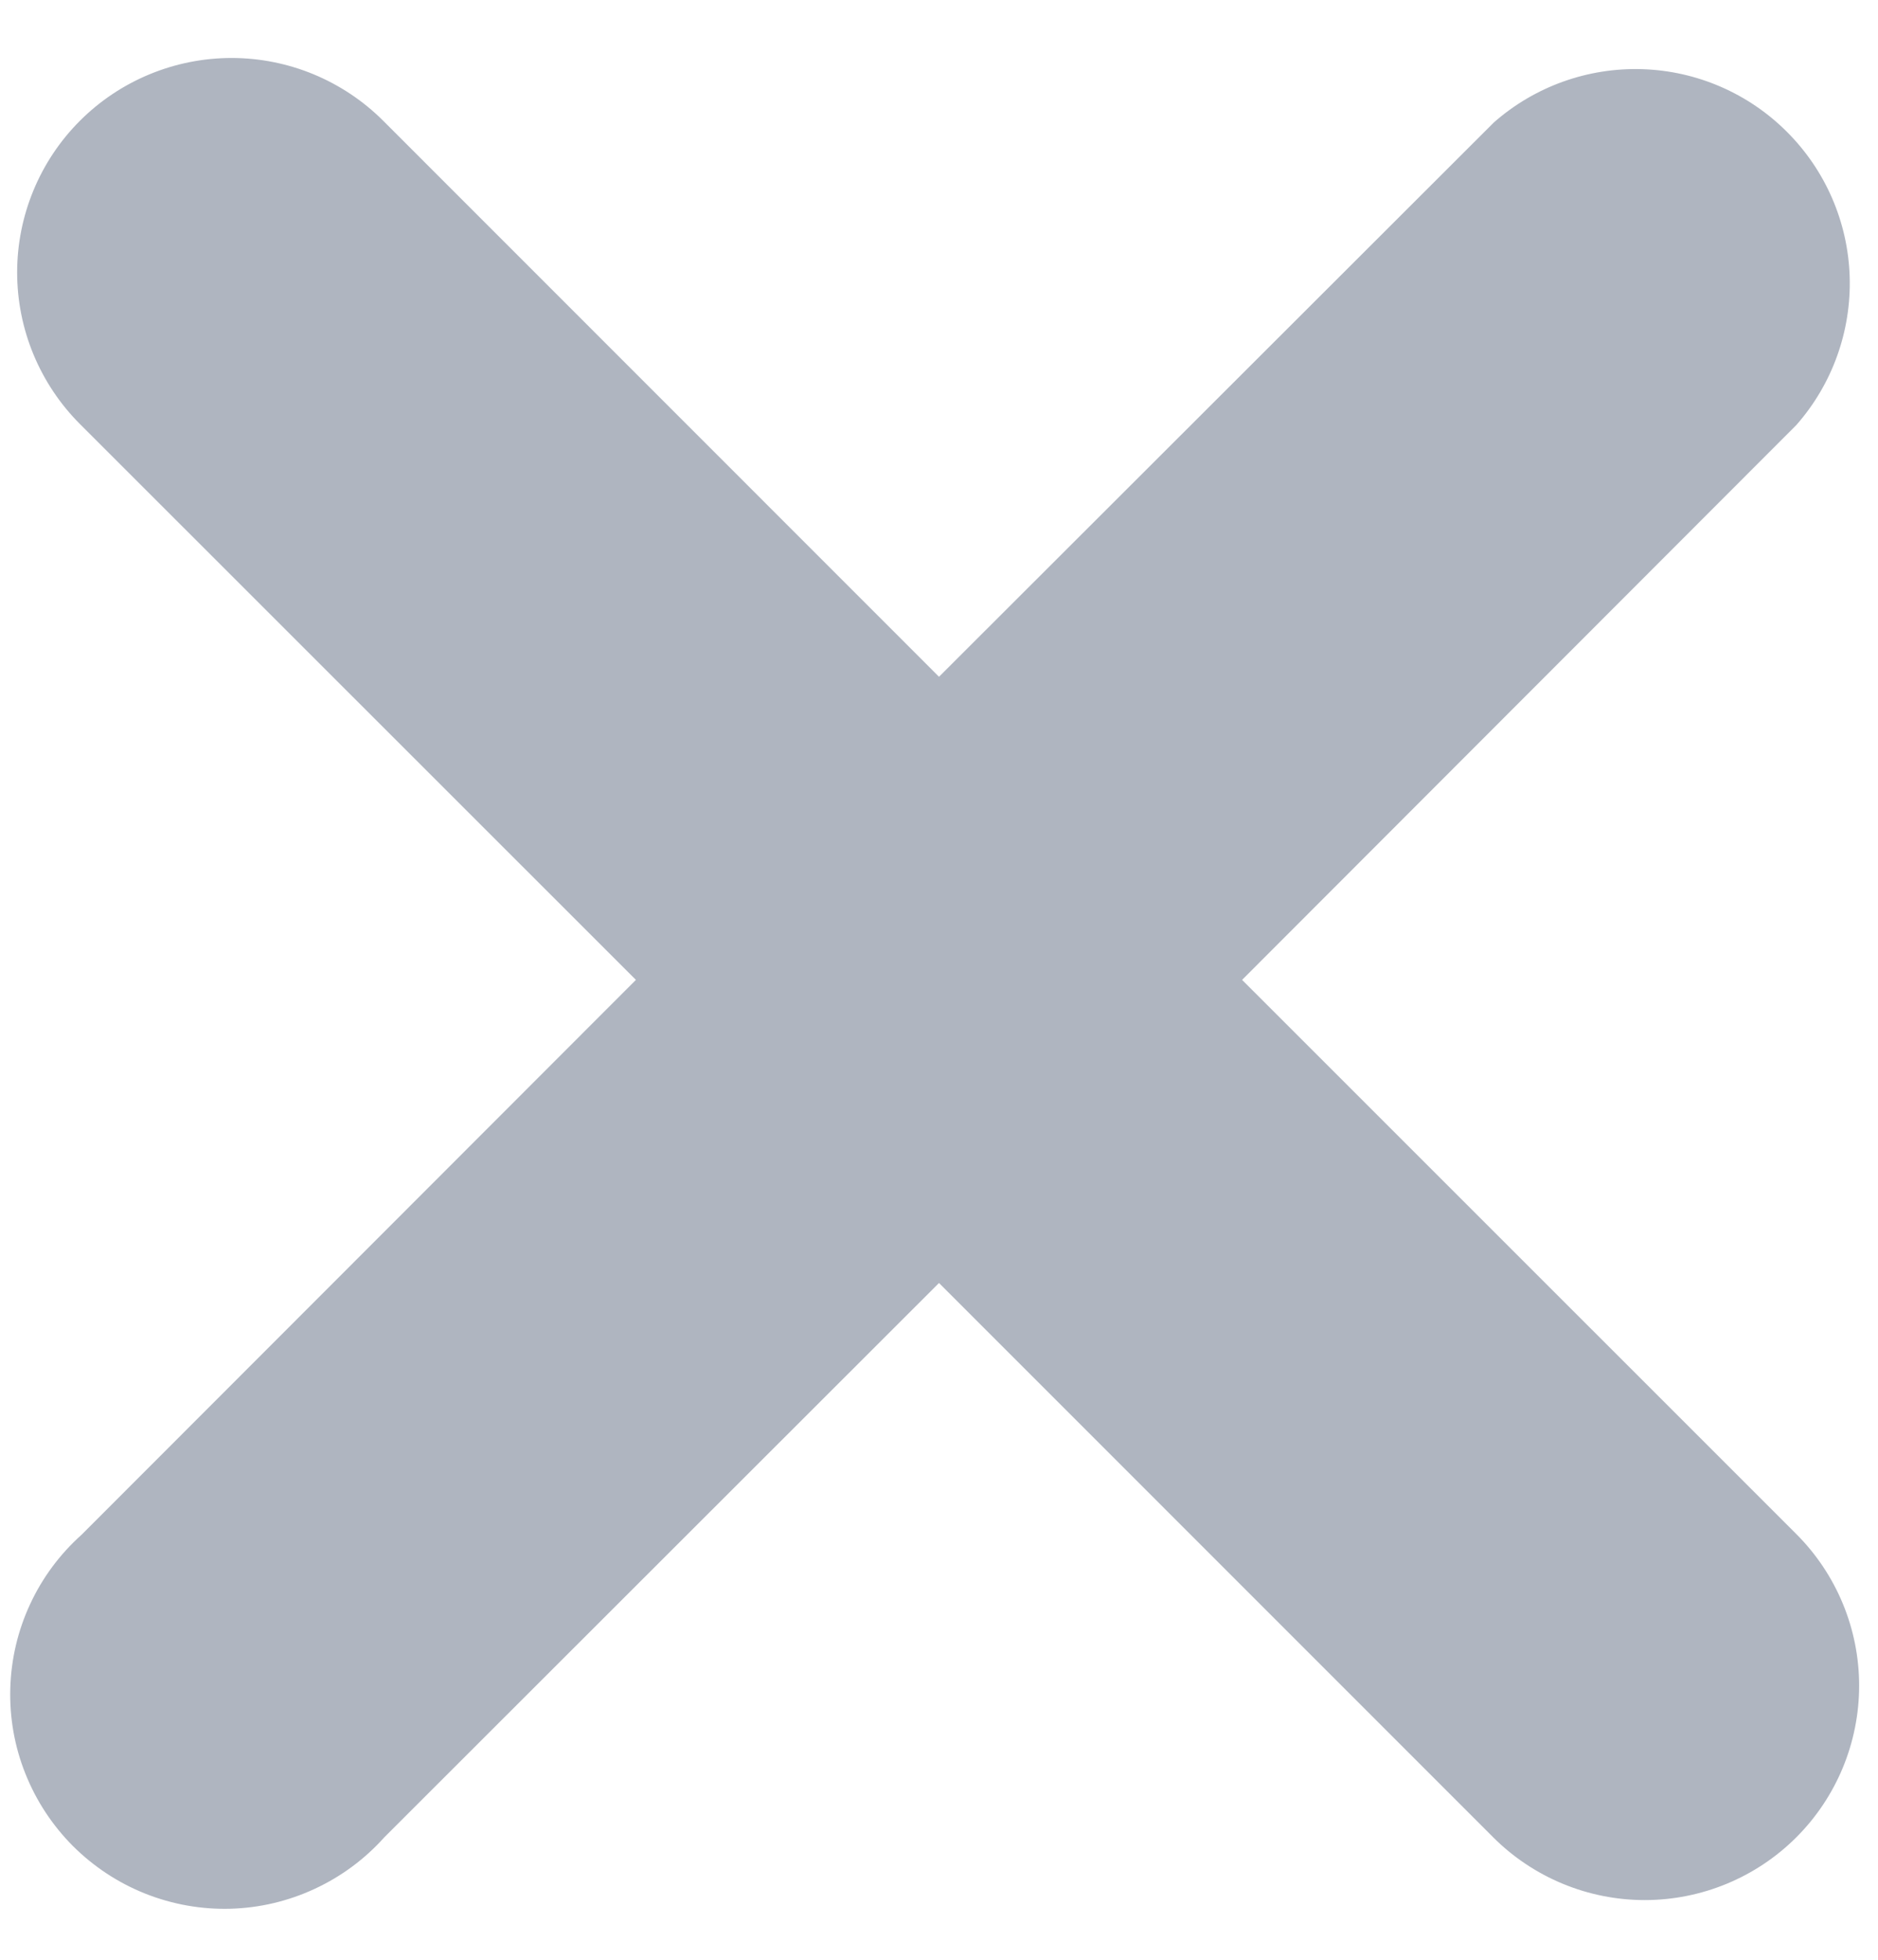 <svg width="23" height="24" viewBox="0 0 23 24" fill="none" xmlns="http://www.w3.org/2000/svg">
<path d="M15.212 12L22 5.205C22.441 4.704 22.674 4.054 22.653 3.387C22.632 2.72 22.357 2.086 21.885 1.615C21.414 1.143 20.78 0.868 20.113 0.847C19.446 0.826 18.796 1.059 18.295 1.5L11.5 8.288L4.693 1.479C4.449 1.235 4.159 1.042 3.841 0.91C3.522 0.778 3.181 0.71 2.836 0.71C2.491 0.71 2.15 0.778 1.831 0.91C1.512 1.042 1.223 1.235 0.979 1.479C0.735 1.723 0.542 2.012 0.41 2.331C0.278 2.65 0.21 2.991 0.21 3.336C0.21 3.681 0.278 4.022 0.41 4.341C0.542 4.659 0.735 4.949 0.979 5.193L7.788 12L1 18.794C0.734 19.032 0.519 19.321 0.369 19.645C0.218 19.969 0.136 20.32 0.126 20.677C0.116 21.034 0.178 21.389 0.311 21.721C0.443 22.053 0.641 22.354 0.893 22.607C1.146 22.859 1.447 23.058 1.779 23.19C2.111 23.322 2.466 23.385 2.823 23.375C3.18 23.365 3.531 23.282 3.855 23.131C4.179 22.981 4.469 22.766 4.707 22.5L11.5 15.712L18.287 22.5C18.779 22.992 19.447 23.269 20.143 23.269C20.84 23.269 21.508 22.992 22 22.5C22.492 22.008 22.769 21.34 22.769 20.643C22.769 19.947 22.492 19.279 22 18.787L15.212 12Z" fill="#AFB5C0"/>
</svg>
